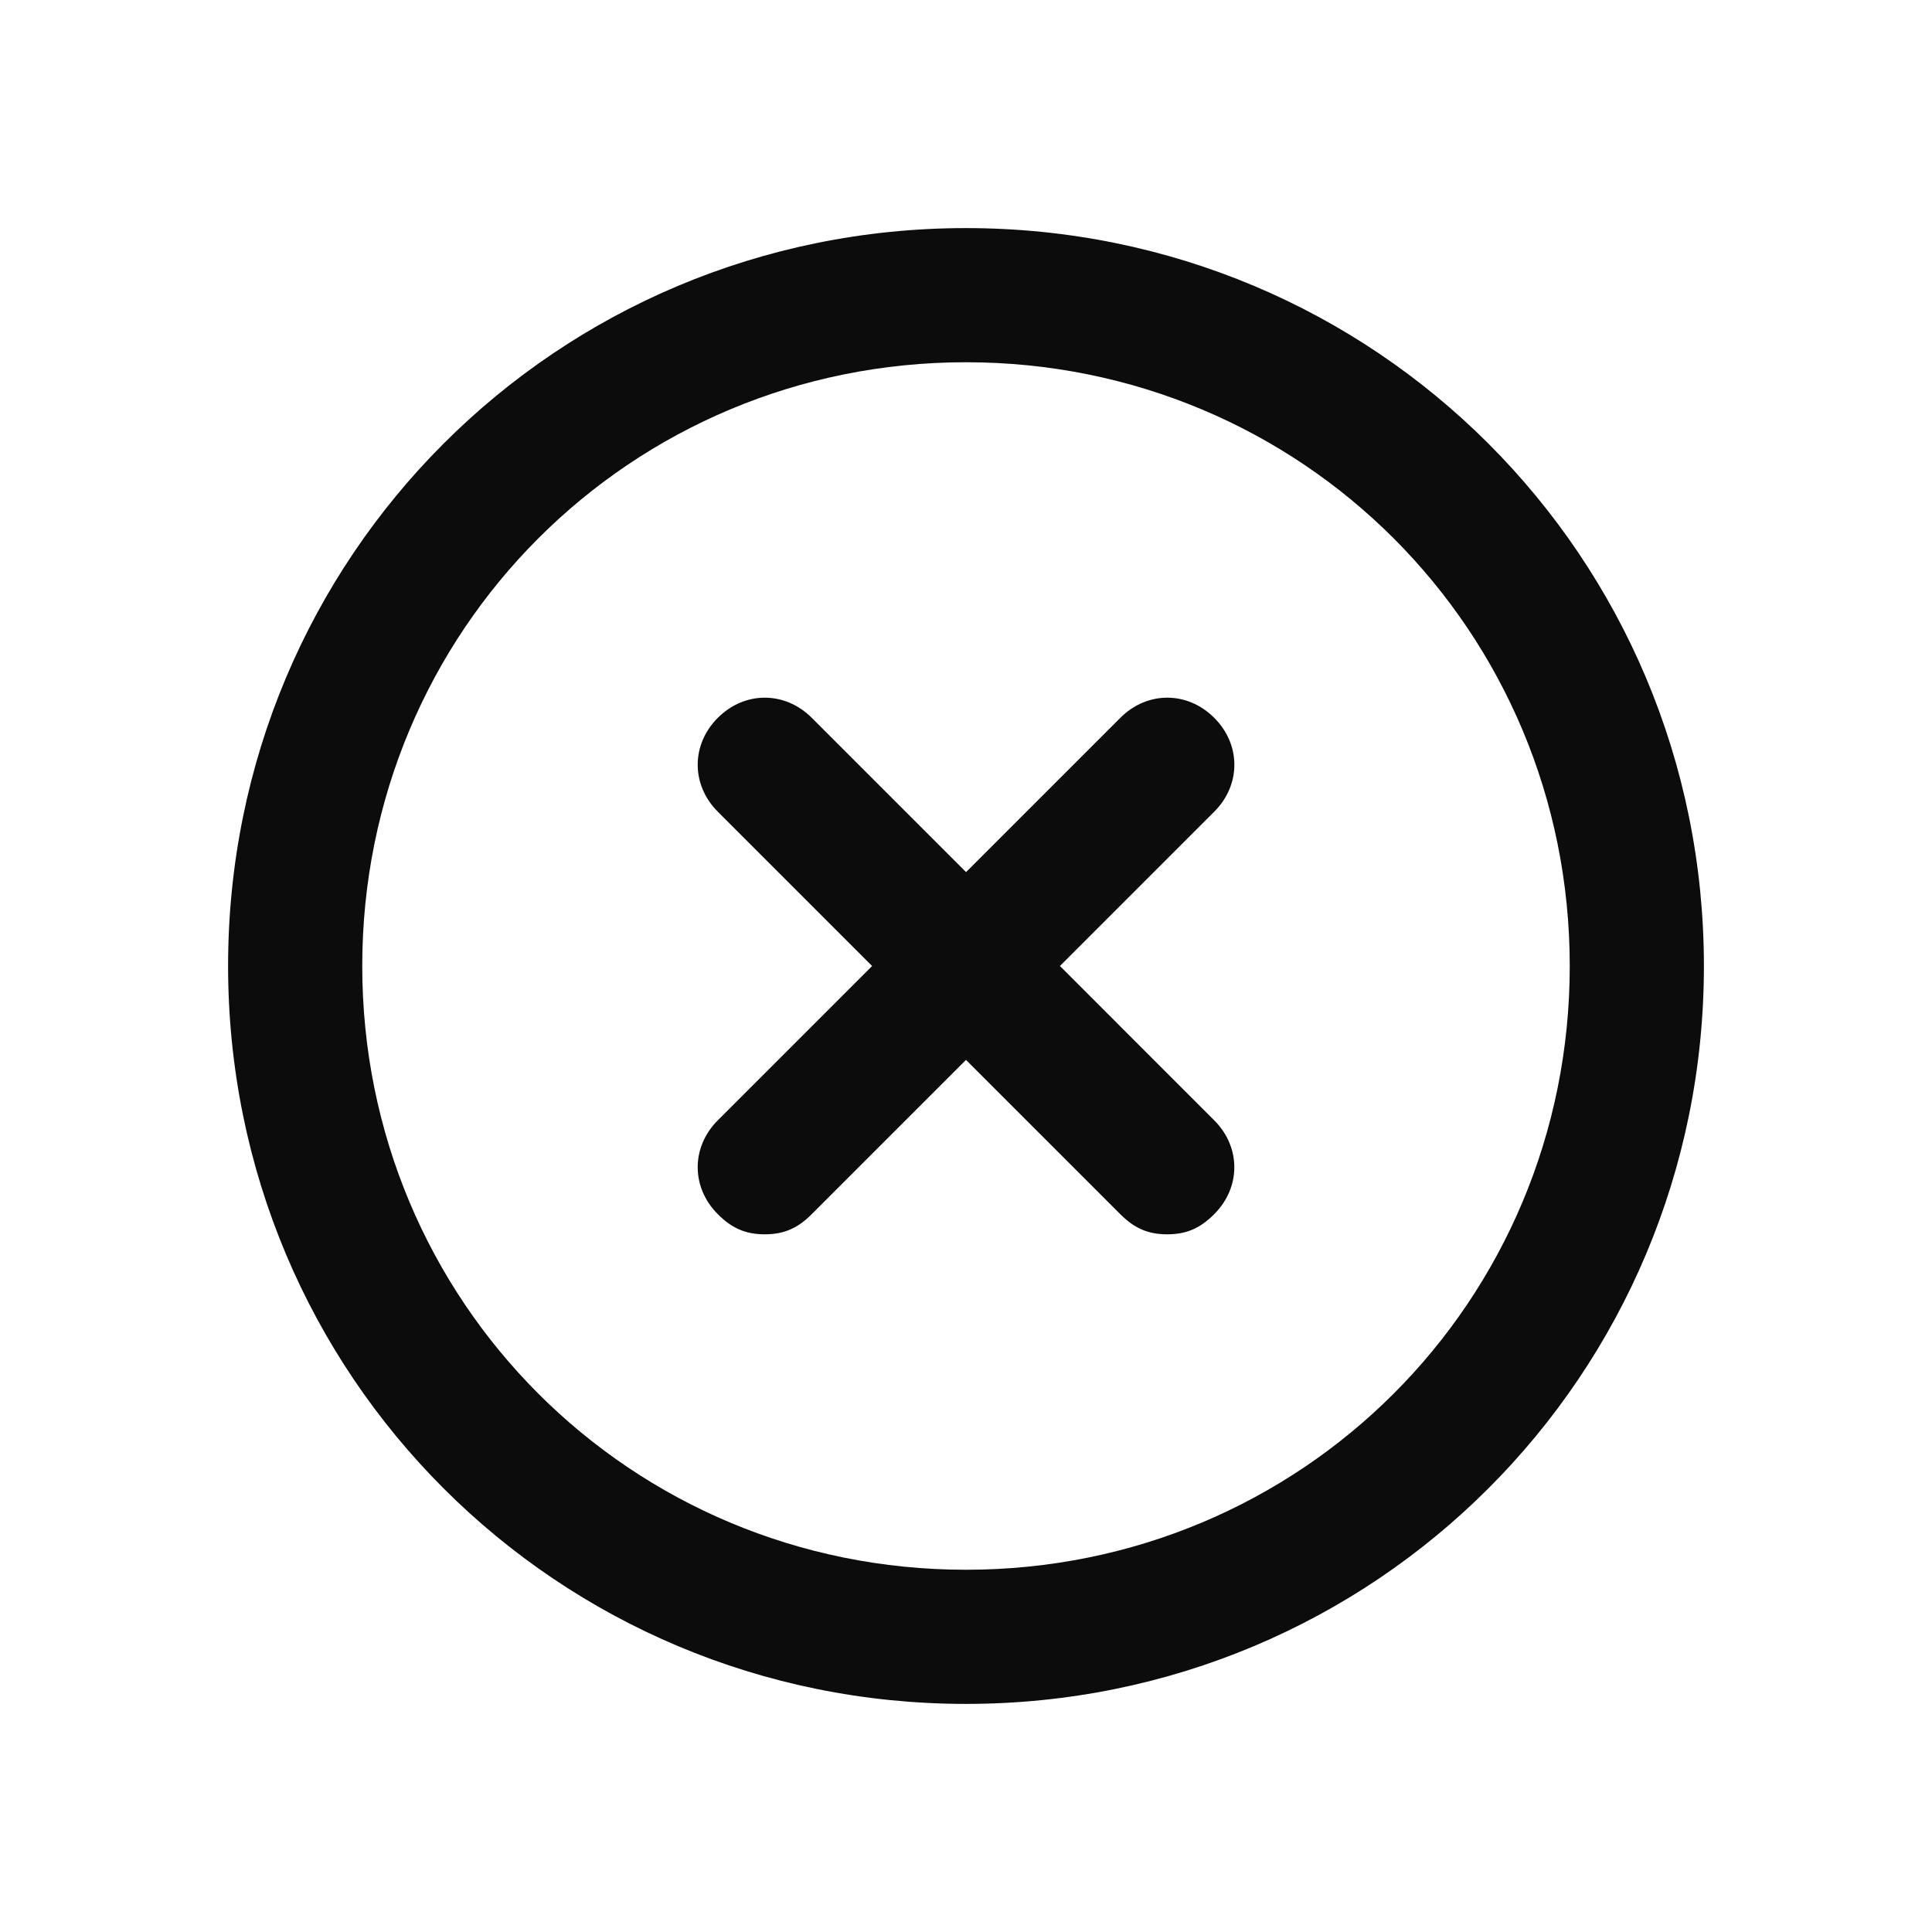 <svg enable-background="new 0 0 50 50" viewBox="0 0 50 50" xmlns="http://www.w3.org/2000/svg"><path clip-rule="evenodd" d="m25 5.903c-10.59 0-19.097 8.507-19.097 19.097 0 10.59 8.507 19.097 19.097 19.097s19.097-8.507 19.097-19.097c0-10.59-8.507-19.097-19.097-19.097zm0 34.722c-8.681 0-15.625-6.944-15.625-15.625 0-8.681 6.944-15.625 15.625-15.625s15.625 6.944 15.625 15.625c0 8.681-6.944 15.625-15.625 15.625zm2.431-15.625 3.993-3.993c.695-.694.695-1.736 0-2.43-.694-.695-1.736-.695-2.43 0l-3.993 3.993-3.993-3.993c-.695-.695-1.736-.695-2.431 0-.694.694-.694 1.736 0 2.43l3.993 3.993-3.993 3.993c-.694.694-.694 1.736 0 2.43.347.347.695.521 1.215.521s.868-.174 1.215-.521l3.993-3.993 3.993 3.993c.347.347.694.521 1.215.521.521 0 .868-.174 1.215-.521.695-.694.695-1.736 0-2.43z" fill-opacity=".95" fill-rule="evenodd"/></svg>